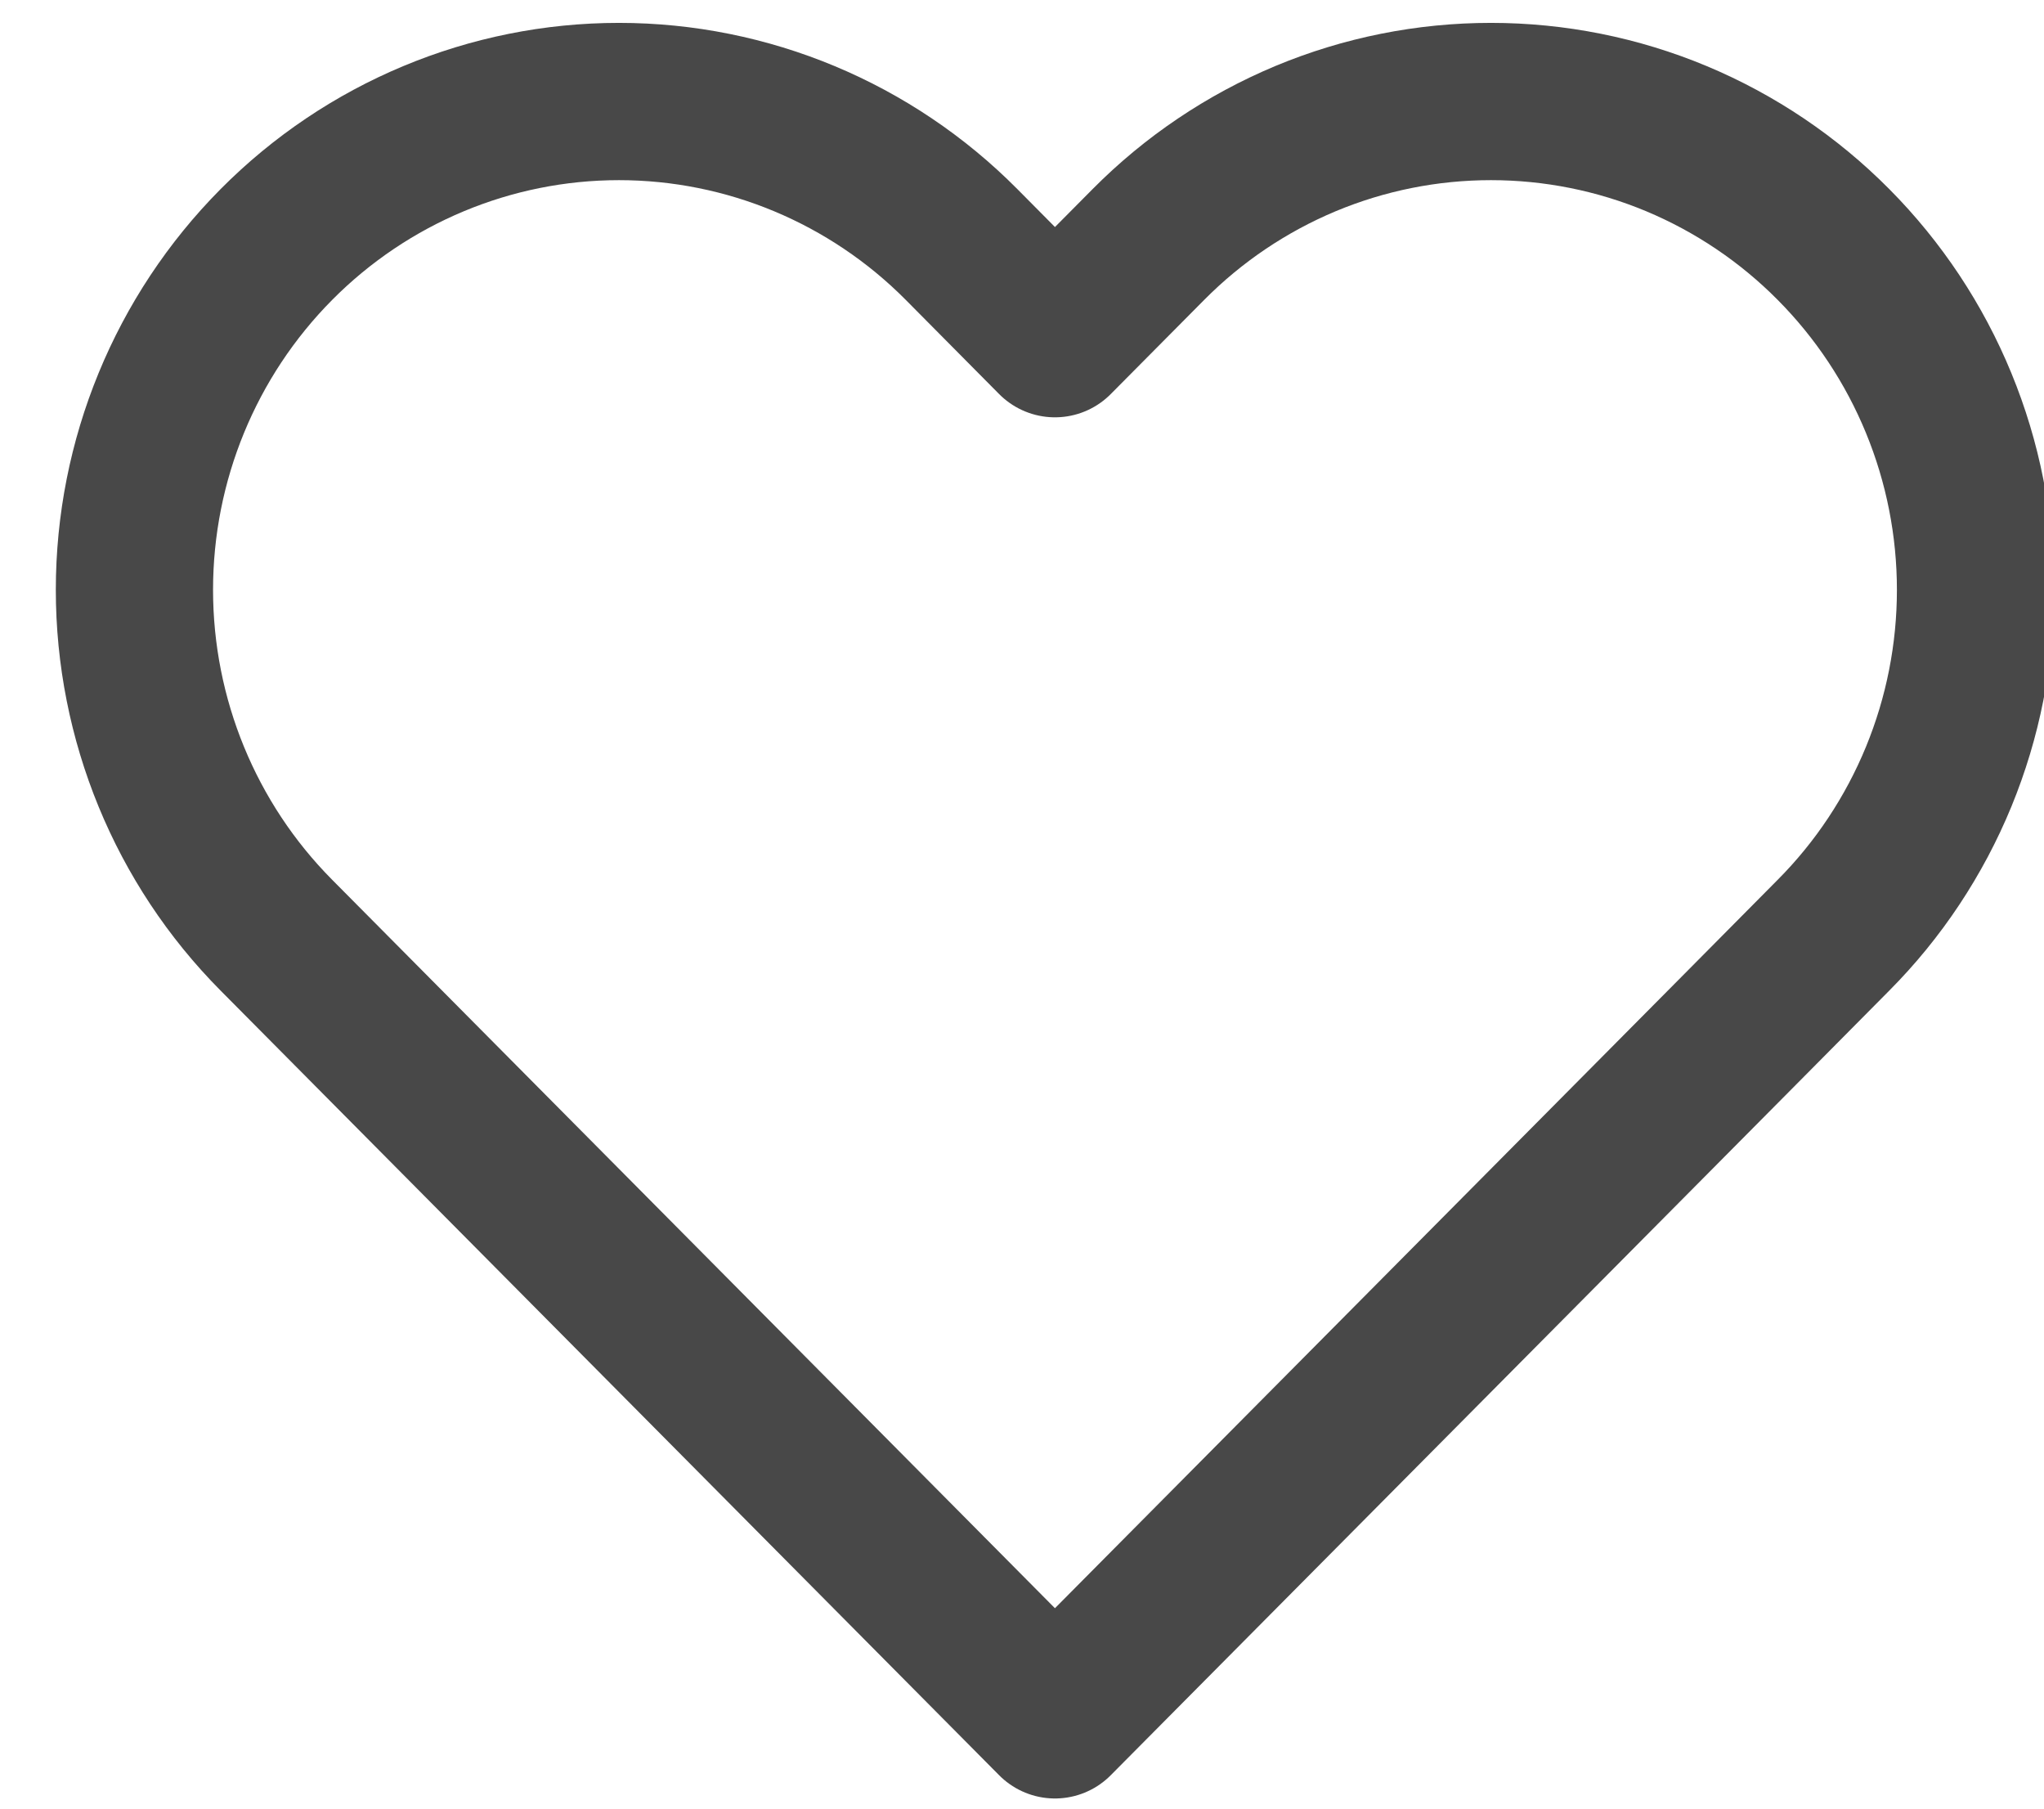 <svg width="26" height="23" viewBox="0 0 26 23" fill="none" xmlns="http://www.w3.org/2000/svg">
<path d="M23.323 3.11C22.751 2.533 22.072 2.076 21.324 1.763C20.576 1.451 19.774 1.291 18.965 1.291C18.155 1.291 17.354 1.451 16.606 1.763C15.858 2.076 15.179 2.533 14.607 3.11L13.419 4.307L12.232 3.11C11.076 1.945 9.508 1.291 7.873 1.291C6.239 1.291 4.671 1.945 3.515 3.11C2.359 4.275 1.71 5.854 1.71 7.501C1.71 9.148 2.359 10.728 3.515 11.892L4.703 13.089L13.419 21.871L22.136 13.089L23.323 11.892C23.896 11.316 24.35 10.631 24.66 9.878C24.97 9.124 25.129 8.317 25.129 7.501C25.129 6.686 24.97 5.878 24.66 5.125C24.35 4.371 23.896 3.687 23.323 3.11V3.11Z" stroke="#484848" stroke-width="2" stroke-linecap="round" stroke-linejoin="round"/>
</svg>
